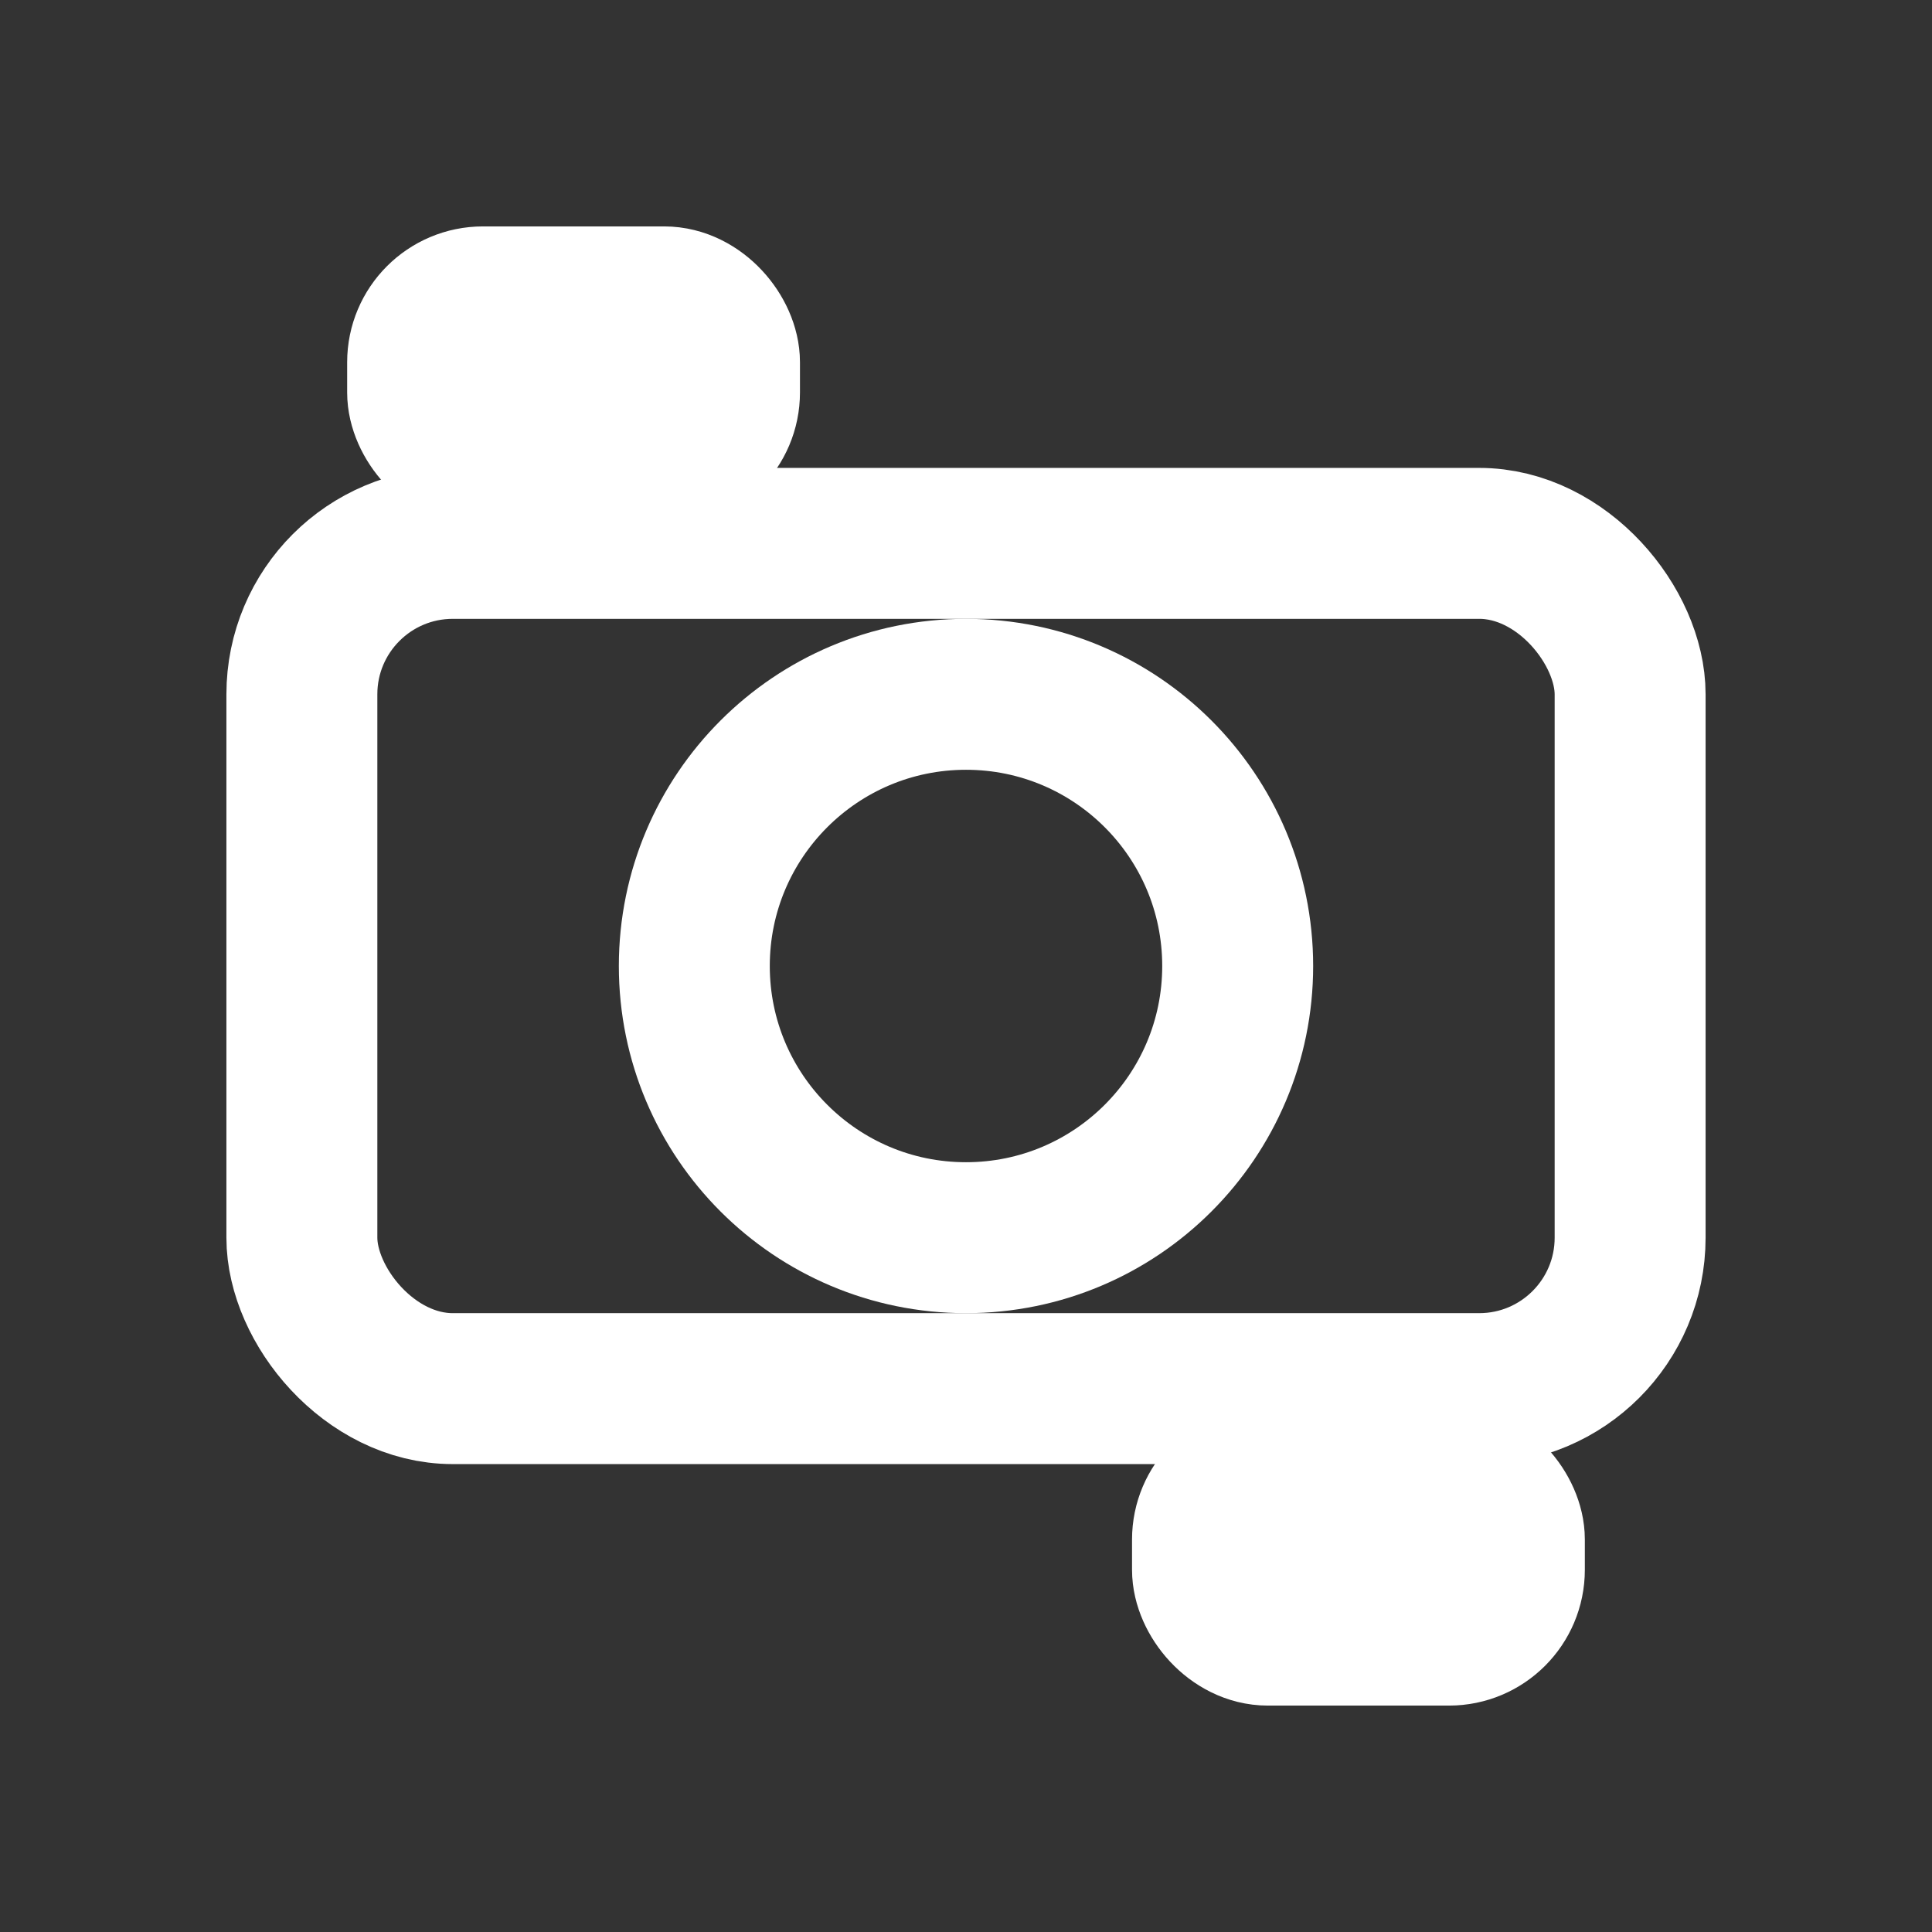 <?xml version="1.0" encoding="UTF-8"?>
<svg width="128" height="128" viewBox="0 0 128 128" xmlns="http://www.w3.org/2000/svg" fill="none" stroke="#ffffff" stroke-width="10">
  <rect x="0" y="0" width="128" height="128" fill="#333333" stroke="none"/>
  <rect x="20" y="36" width="88" height="56" rx="10"/>
  <circle cx="64" cy="64" r="18"/>
  <rect x="28" y="20" width="20" height="10" rx="4"/>
  <rect x="80" y="98" width="20" height="10" rx="4"/>
</svg>
